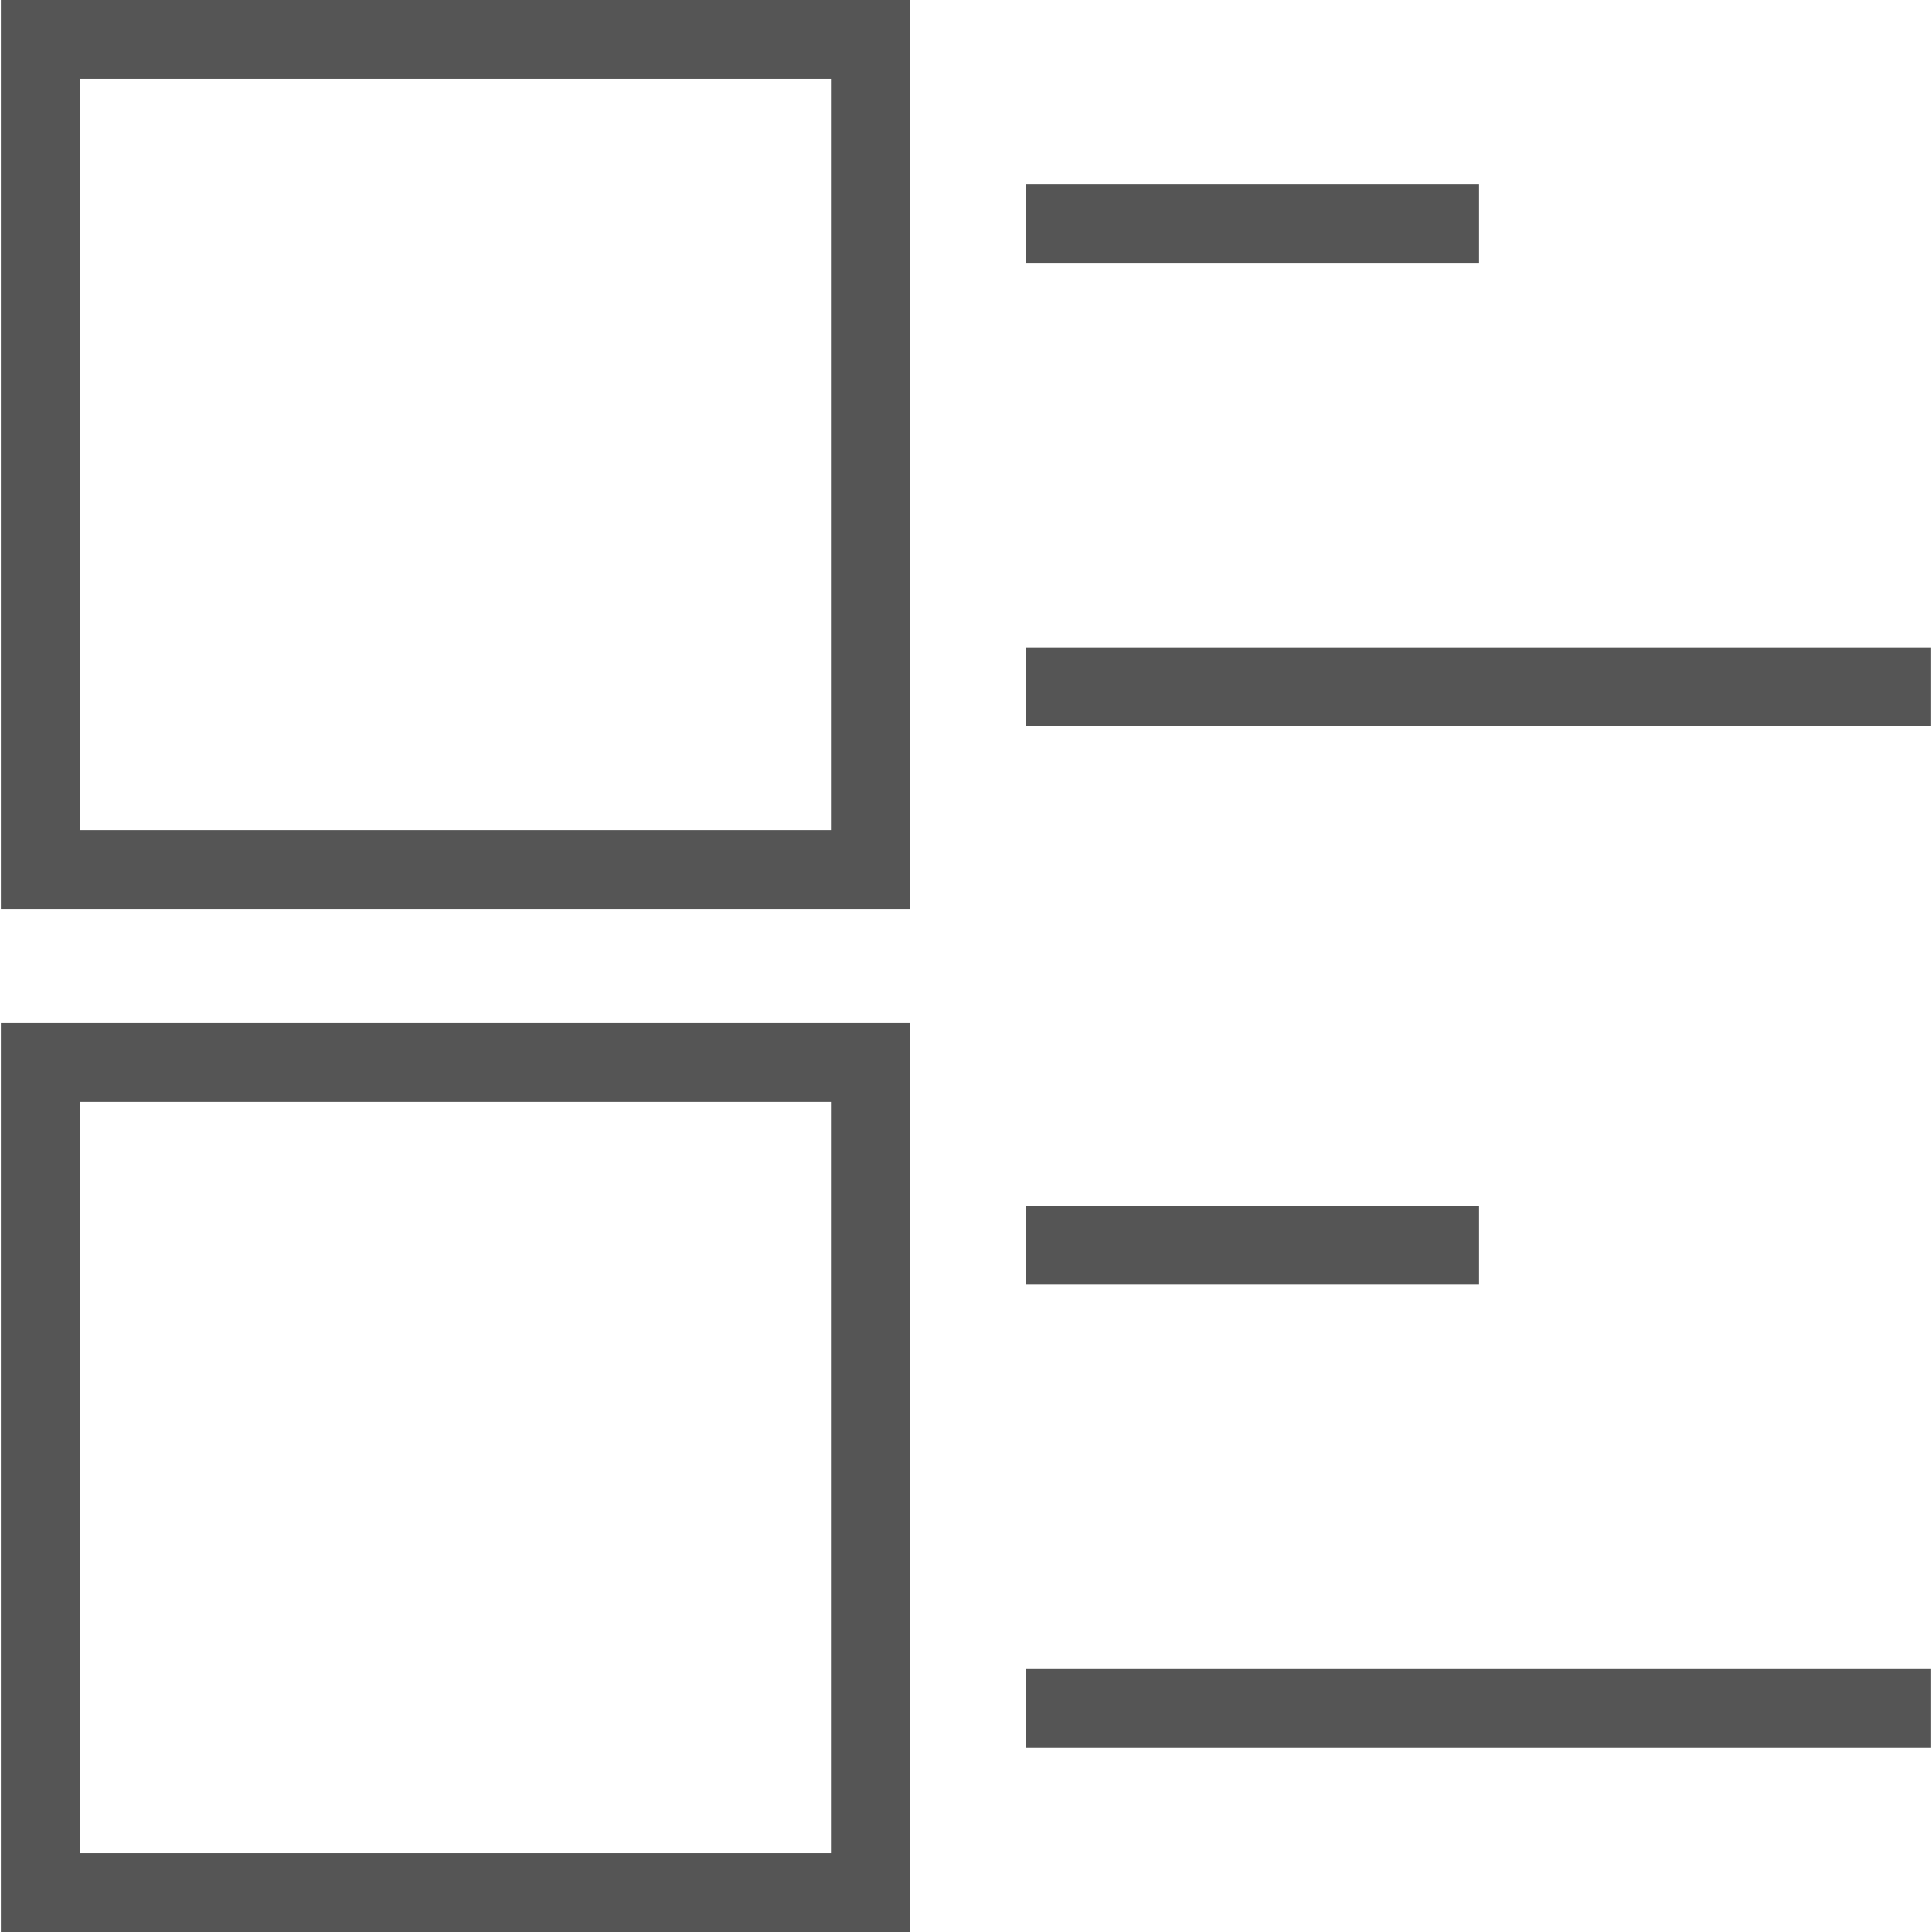 <svg width="482.895" height="482.895" xmlns="http://www.w3.org/2000/svg">

 <g>
  <title>background</title>
  <rect fill="none" id="canvas_background" height="402" width="582" y="-1" x="-1"/>
 </g>
 <g>
  <title>Layer 1</title>
  <g id="svg_1">
   <g id="svg_2">
    <path fill="#555555" stroke-dasharray="5,5" stroke-width="0" id="svg_3" d="m0.216,0l0,227.168l227.168,0l0,-227.168l-227.168,0zm207.476,207.476l-187.783,0l0,-187.783l187.784,0l0,187.783l-0.001,0z"/>
   </g>
  </g>
  <g id="svg_4">
   <g id="svg_5">
    <path fill="#555555" id="svg_6" d="m0.216,255.726l0,227.168l227.168,0l0,-227.168l-227.168,0zm207.476,207.476l-187.783,0l0,-187.783l187.784,0l0,187.783l-0.001,0z"/>
   </g>
  </g>
  <g id="svg_7">
   <g id="svg_8">
    <rect fill="#555555" y="46" id="svg_9" height="19.692" width="113.294" x="256.384"/>
   </g>
  </g>
  <g id="svg_10">
   <g id="svg_11">
    <rect fill="#555555" id="svg_12" height="19.692" width="226.294" y="417.183" x="256.384"/>
   </g>
  </g>
  <g id="svg_13">
   <g id="svg_14">
    <rect fill="#555555" id="svg_15" height="19.692" width="113.294" y="301.402" x="256.384"/>
   </g>
  </g>
  <g id="svg_19">
   <g id="svg_20">
    <rect fill="#555555" id="svg_21" height="19.692" width="226.294" y="161.801" x="256.384"/>
   </g>
  </g>
  <g id="svg_22"/>
  <g id="svg_23"/>
  <g id="svg_24"/>
  <g id="svg_25"/>
  <g id="svg_26"/>
  <g id="svg_27"/>
  <g id="svg_28"/>
  <g id="svg_29"/>
  <g id="svg_30"/>
  <g id="svg_31"/>
  <g id="svg_32"/>
  <g id="svg_33"/>
  <g id="svg_34"/>
  <g id="svg_35"/>
  <g id="svg_36"/>
 </g>
</svg>
